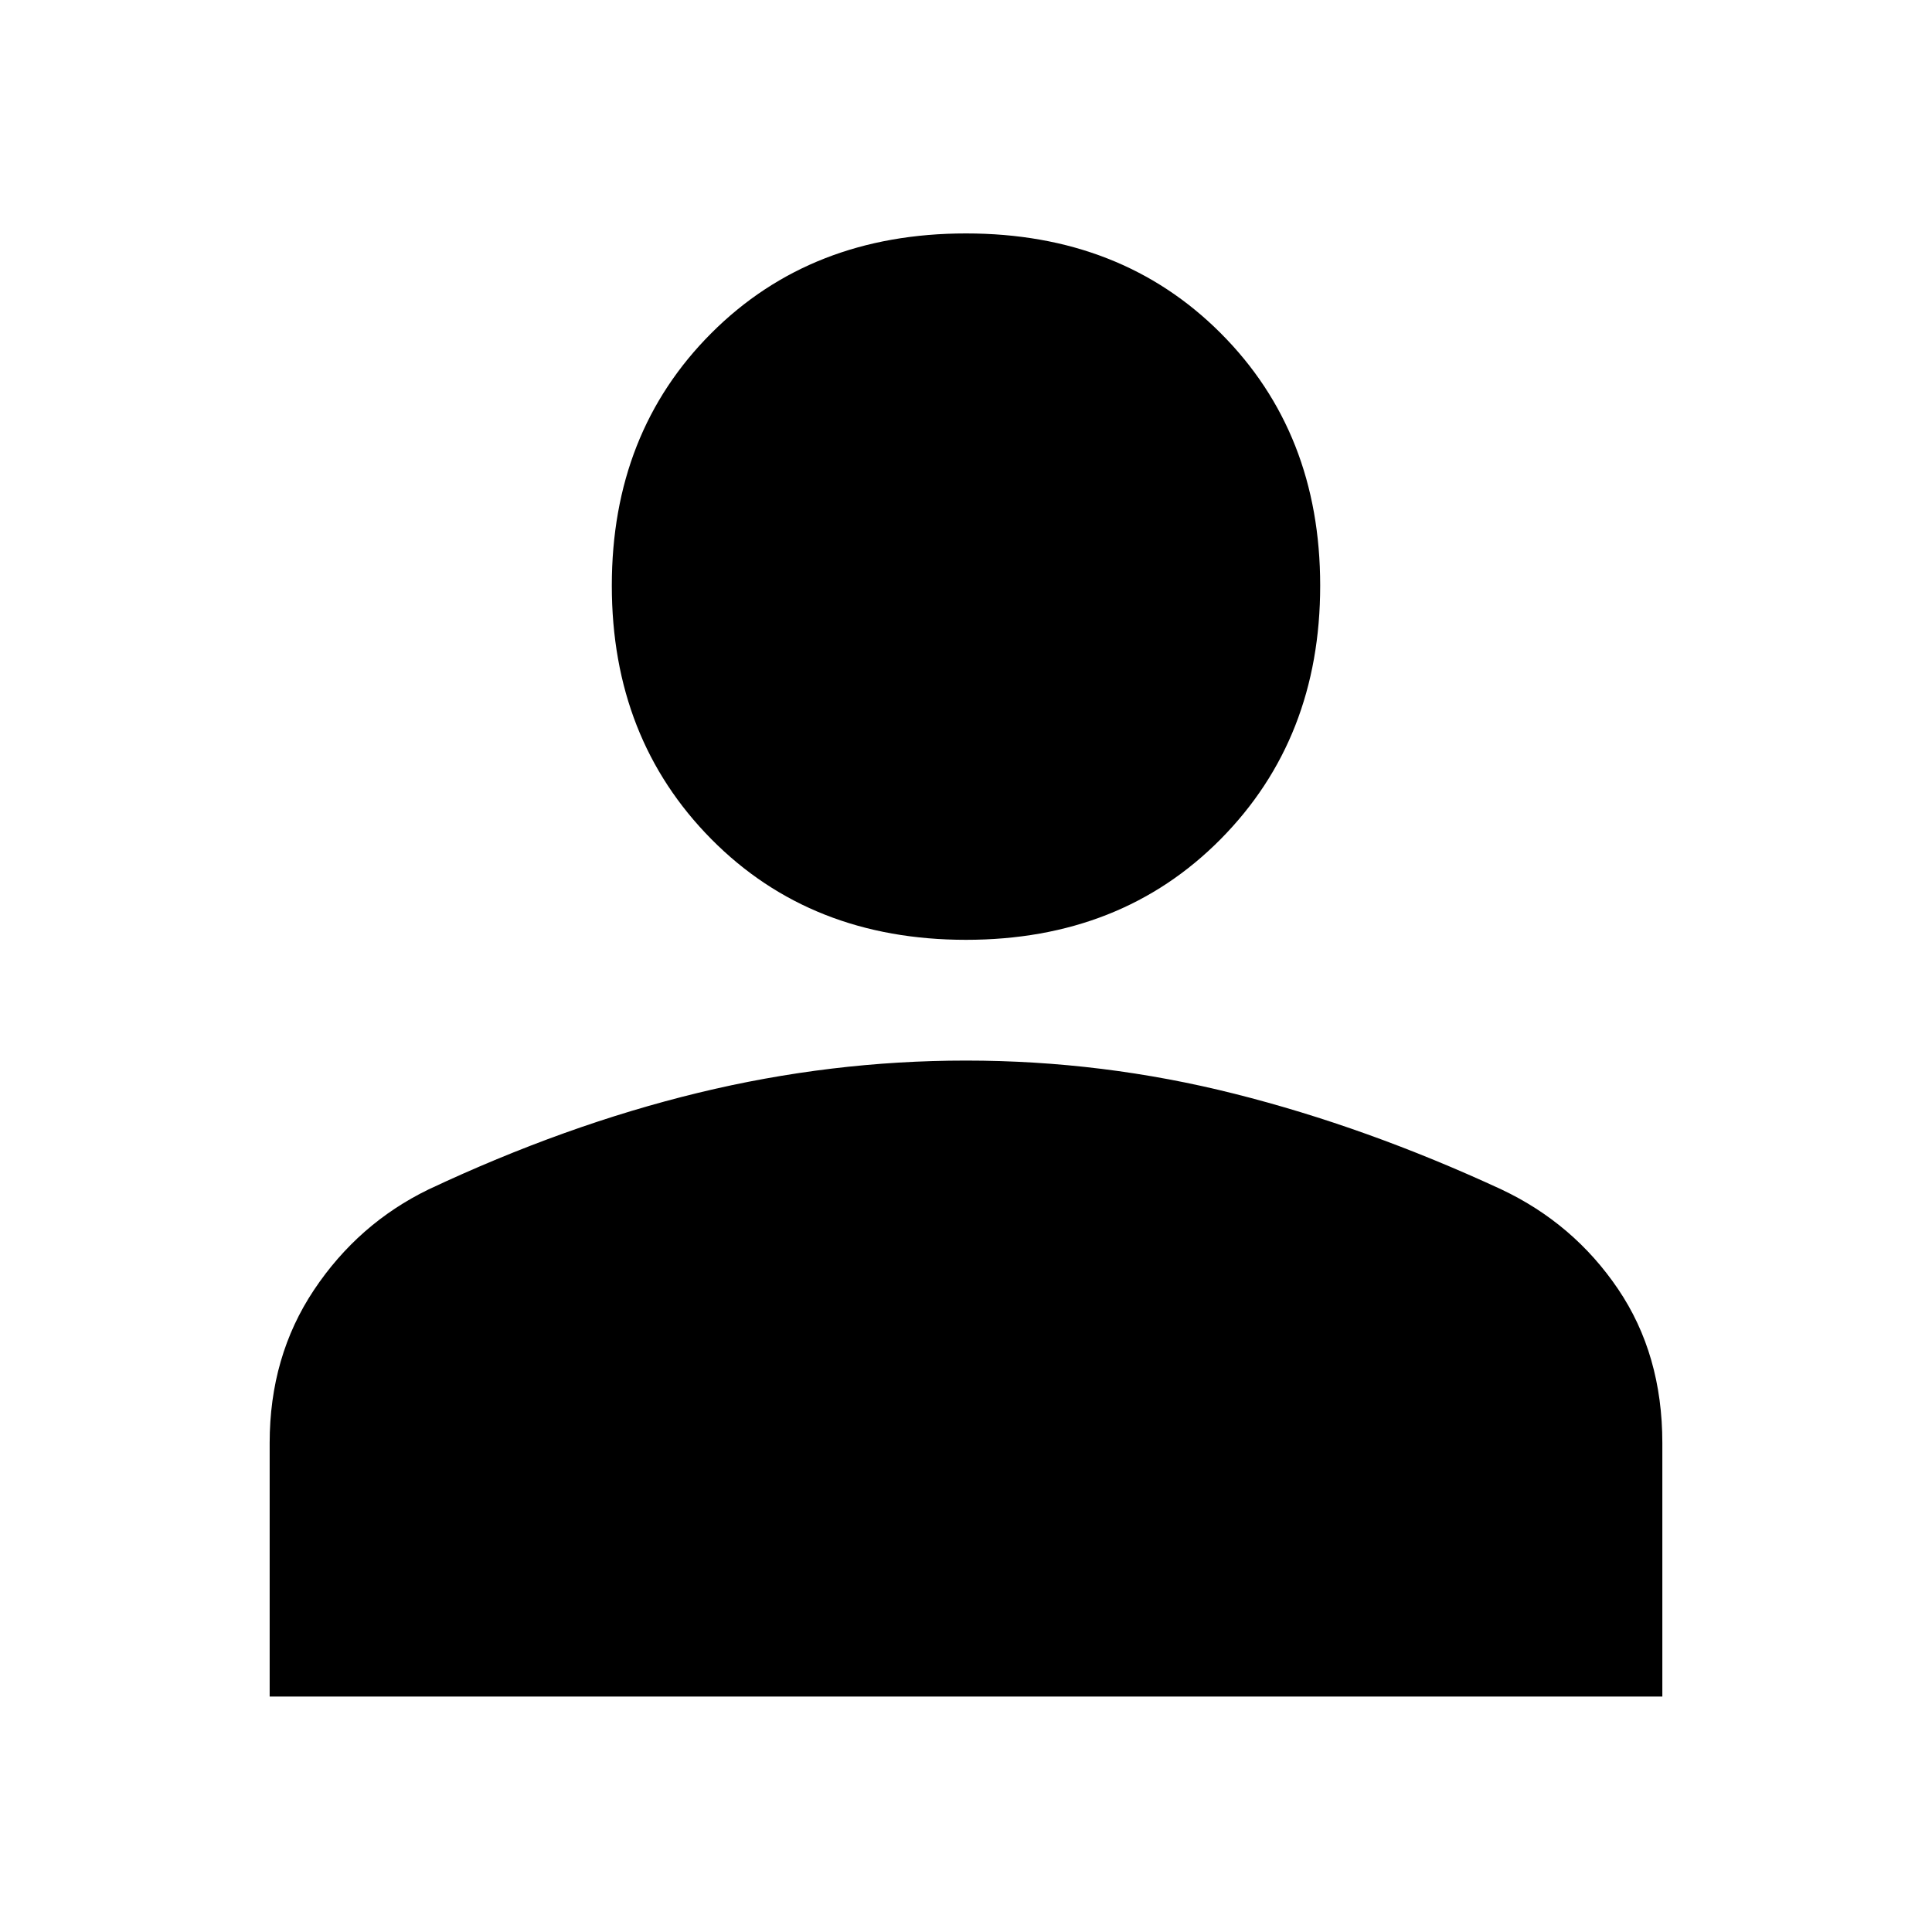 <svg xmlns="http://www.w3.org/2000/svg" height="40" width="40"><path d="M20 19.458q-3.208 0-5.271-2.083-2.062-2.083-2.062-5.25t2.062-5.229Q16.792 4.833 20 4.833q3.208 0 5.271 2.063 2.062 2.062 2.062 5.229 0 3.167-2.062 5.25-2.063 2.083-5.271 2.083ZM5.583 35.125v-5.25q0-1.792.917-3.167.917-1.375 2.375-2.083 2.833-1.333 5.583-2T20 21.958q2.833 0 5.562.688 2.73.687 5.521 1.979 1.5.708 2.417 2.063.917 1.354.917 3.187v5.25Z"/></svg>